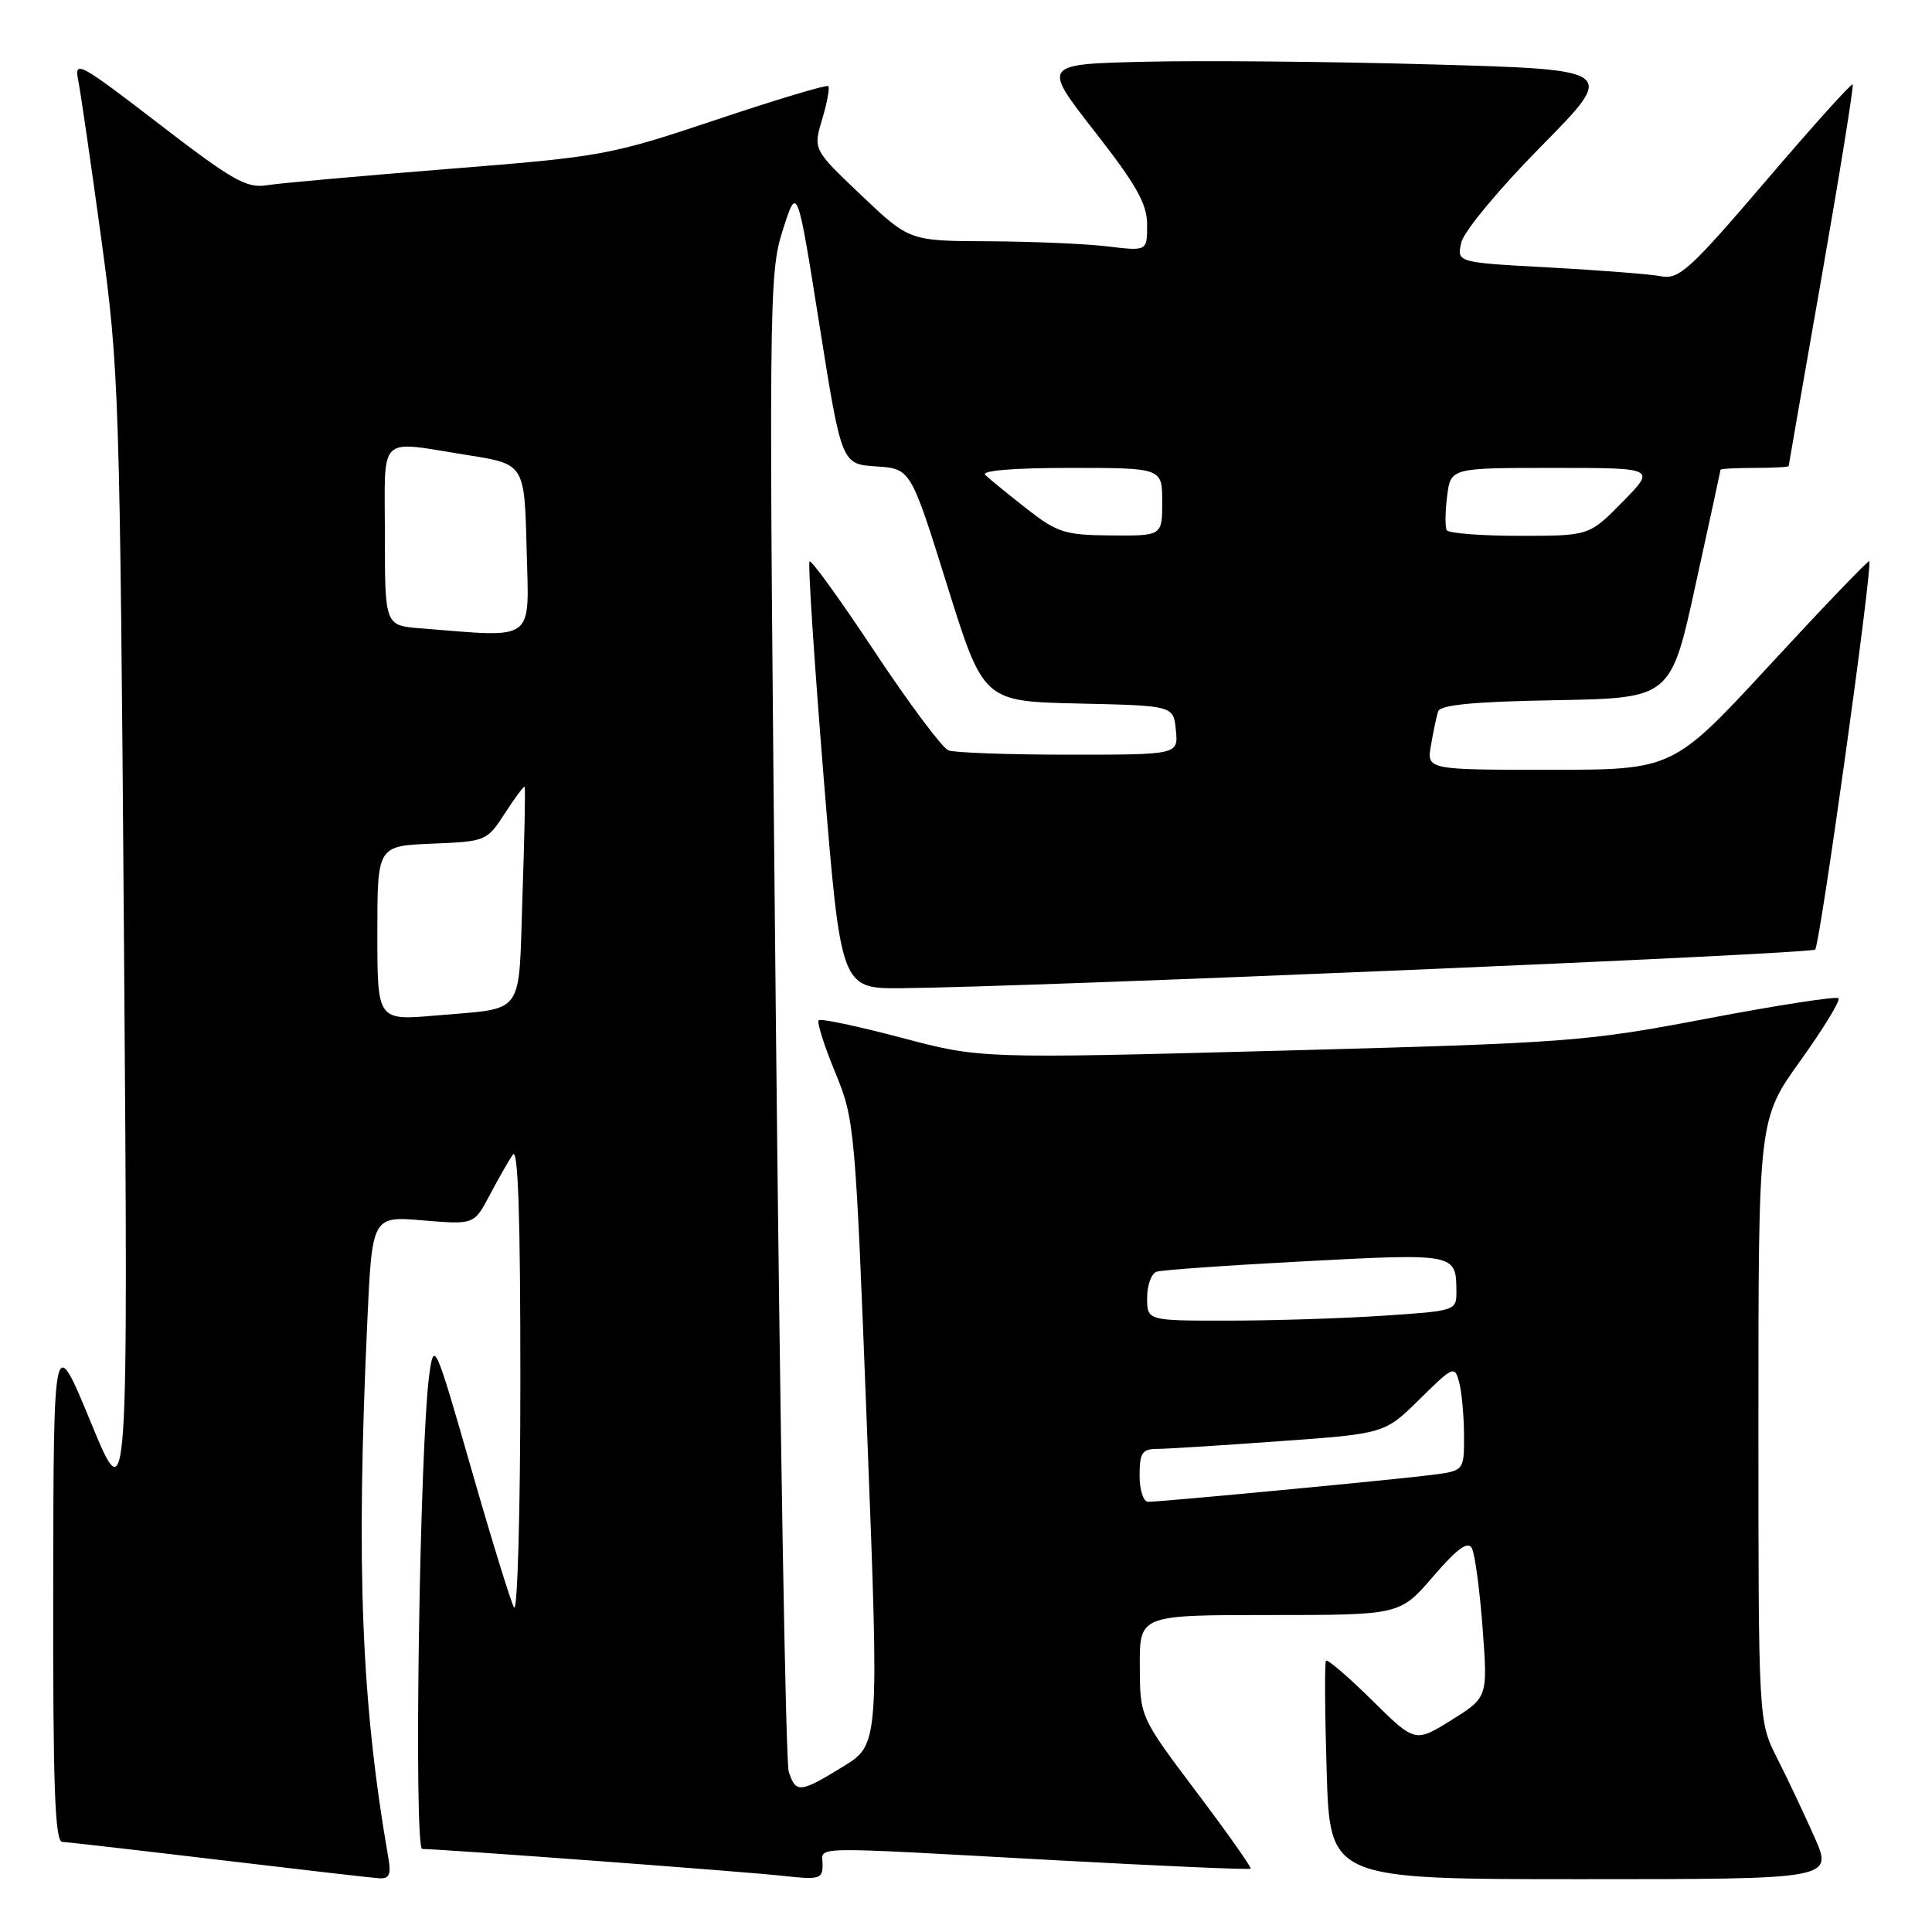 <?xml version="1.0" encoding="UTF-8" standalone="no"?>
<!DOCTYPE svg PUBLIC "-//W3C//DTD SVG 1.1//EN" "http://www.w3.org/Graphics/SVG/1.1/DTD/svg11.dtd" >
<svg xmlns="http://www.w3.org/2000/svg" xmlns:xlink="http://www.w3.org/1999/xlink" version="1.1" viewBox="0 0 256 256">
 <g >
 <path fill="currentColor"
d=" M 51.47 246.25 C 47.88 225.59 47.17 207.79 48.66 175.32 C 49.30 161.14 49.30 161.14 56.06 161.71 C 62.82 162.27 62.82 162.27 64.87 158.39 C 66.00 156.25 67.38 153.82 67.95 153.00 C 68.65 151.96 68.96 161.21 68.95 183.00 C 68.95 200.32 68.57 213.82 68.11 213.00 C 67.66 212.18 65.09 203.85 62.41 194.50 C 57.70 178.09 57.51 177.65 56.90 182.00 C 55.60 191.28 54.80 245.00 55.95 245.00 C 58.39 245.00 98.85 248.01 103.75 248.56 C 108.58 249.10 109.00 248.98 109.00 247.07 C 109.00 244.60 106.30 244.65 139.47 246.47 C 153.76 247.25 165.57 247.77 165.72 247.61 C 165.87 247.46 162.63 242.87 158.52 237.42 C 151.05 227.50 151.05 227.50 151.03 220.75 C 151.00 214.00 151.00 214.00 168.25 214.00 C 185.50 214.00 185.50 214.00 189.90 208.89 C 193.08 205.20 194.50 204.16 195.03 205.14 C 195.43 205.89 196.07 210.64 196.45 215.70 C 197.14 224.91 197.14 224.91 192.32 227.92 C 187.50 230.92 187.50 230.92 181.78 225.27 C 178.63 222.16 175.89 219.81 175.70 220.06 C 175.51 220.30 175.55 226.91 175.79 234.75 C 176.23 249.00 176.23 249.00 209.56 249.00 C 242.89 249.00 242.89 249.00 240.43 243.43 C 239.07 240.37 236.85 235.66 235.48 232.97 C 233.00 228.07 233.00 228.07 233.00 188.18 C 233.00 148.30 233.00 148.30 238.56 140.55 C 241.62 136.28 243.89 132.56 243.61 132.27 C 243.32 131.99 235.53 133.19 226.29 134.95 C 210.12 138.03 208.02 138.19 169.71 139.22 C 129.92 140.28 129.92 140.28 119.43 137.50 C 113.66 135.98 108.73 134.93 108.48 135.19 C 108.22 135.44 109.20 138.54 110.66 142.08 C 113.26 148.40 113.33 149.17 114.90 189.82 C 116.50 231.14 116.50 231.14 111.73 234.07 C 106.01 237.59 105.44 237.64 104.51 234.75 C 104.11 233.51 103.34 188.40 102.80 134.50 C 101.84 39.37 101.87 36.32 103.72 30.50 C 105.63 24.50 105.63 24.50 108.57 43.00 C 111.51 61.50 111.51 61.50 116.09 61.80 C 120.67 62.10 120.67 62.10 125.49 77.52 C 130.31 92.94 130.31 92.94 142.91 93.22 C 155.50 93.50 155.50 93.50 155.81 96.75 C 156.13 100.00 156.13 100.00 141.65 100.00 C 133.68 100.00 126.49 99.74 125.67 99.43 C 124.86 99.11 120.48 93.26 115.94 86.41 C 111.41 79.57 107.51 74.16 107.27 74.39 C 107.04 74.63 107.88 87.46 109.13 102.91 C 111.42 131.00 111.42 131.00 119.46 130.94 C 136.34 130.80 239.91 126.42 240.52 125.82 C 241.16 125.18 248.18 74.84 247.69 74.36 C 247.55 74.22 241.64 80.38 234.56 88.05 C 221.68 102.00 221.68 102.00 205.37 102.00 C 189.05 102.00 189.05 102.00 189.61 98.75 C 189.92 96.96 190.34 94.95 190.55 94.28 C 190.81 93.40 195.21 92.97 206.15 92.78 C 221.39 92.50 221.39 92.50 224.67 77.50 C 226.48 69.25 227.97 62.39 227.98 62.25 C 227.99 62.11 230.03 62.00 232.50 62.00 C 234.97 62.00 237.01 61.89 237.01 61.75 C 237.02 61.61 239.00 50.25 241.41 36.50 C 243.82 22.75 245.65 11.36 245.49 11.18 C 245.33 11.00 240.14 16.76 233.98 23.98 C 223.95 35.71 222.48 37.05 220.13 36.61 C 218.68 36.33 211.99 35.81 205.26 35.44 C 193.02 34.78 193.02 34.78 193.63 32.14 C 193.97 30.65 198.61 25.07 204.23 19.37 C 214.23 9.23 214.23 9.23 189.87 8.54 C 176.46 8.16 159.33 8.00 151.79 8.18 C 138.08 8.50 138.08 8.50 145.04 17.41 C 150.61 24.54 152.00 27.01 152.00 29.80 C 152.00 33.28 152.00 33.28 146.75 32.65 C 143.86 32.30 136.78 32.00 131.00 31.97 C 120.50 31.93 120.50 31.93 114.12 25.87 C 107.74 19.81 107.74 19.81 108.94 15.81 C 109.60 13.61 109.96 11.63 109.75 11.41 C 109.53 11.20 102.85 13.20 94.90 15.87 C 80.84 20.57 79.86 20.76 59.47 22.38 C 47.94 23.30 37.10 24.27 35.39 24.54 C 32.67 24.98 30.83 23.93 21.03 16.39 C 10.53 8.31 9.82 7.93 10.36 10.62 C 10.68 12.20 12.04 21.60 13.40 31.50 C 15.78 48.91 15.88 51.97 16.43 125.00 C 16.99 200.50 16.99 200.50 12.05 188.50 C 7.10 176.50 7.10 176.50 7.05 210.25 C 7.01 236.58 7.27 244.01 8.25 244.06 C 8.94 244.09 18.27 245.16 29.00 246.44 C 39.73 247.72 49.28 248.82 50.23 248.88 C 51.57 248.97 51.85 248.40 51.47 246.25 Z  M 151.00 195.50 C 151.00 192.54 151.35 192.00 153.25 191.99 C 154.49 191.99 161.79 191.53 169.48 190.97 C 183.47 189.97 183.47 189.97 188.10 185.41 C 192.57 181.00 192.75 180.92 193.35 183.17 C 193.69 184.45 193.98 187.61 193.99 190.19 C 194.00 194.88 194.00 194.88 189.75 195.43 C 184.96 196.05 153.86 199.00 152.12 199.00 C 151.51 199.00 151.00 197.43 151.00 195.50 Z  M 152.00 171.97 C 152.00 170.30 152.56 168.75 153.25 168.51 C 153.94 168.28 162.82 167.65 172.99 167.12 C 192.85 166.07 192.96 166.09 192.98 171.10 C 193.00 173.68 192.92 173.70 183.25 174.34 C 177.89 174.70 168.66 174.99 162.75 174.99 C 152.00 175.00 152.00 175.00 152.00 171.97 Z  M 50.00 123.66 C 50.00 112.09 50.00 112.09 57.25 111.79 C 64.40 111.50 64.52 111.45 66.91 107.75 C 68.24 105.69 69.42 104.11 69.52 104.25 C 69.63 104.39 69.50 110.90 69.23 118.72 C 68.68 134.95 69.73 133.50 57.75 134.56 C 50.00 135.23 50.00 135.23 50.00 123.66 Z  M 55.75 83.26 C 51.00 82.89 51.00 82.89 51.00 70.95 C 51.00 57.29 49.86 58.39 62.00 60.31 C 69.50 61.50 69.50 61.50 69.78 72.75 C 70.10 85.25 71.13 84.48 55.75 83.26 Z  M 136.00 67.38 C 133.53 65.44 131.07 63.44 130.55 62.93 C 129.96 62.36 134.27 62.00 141.80 62.00 C 154.00 62.00 154.00 62.00 154.00 66.50 C 154.00 71.00 154.00 71.00 147.25 70.95 C 141.08 70.90 140.11 70.59 136.00 67.38 Z  M 191.70 70.25 C 191.47 69.84 191.49 67.81 191.75 65.75 C 192.22 62.00 192.22 62.00 205.82 62.00 C 219.42 62.00 219.42 62.00 215.00 66.50 C 210.58 71.00 210.58 71.00 201.35 71.00 C 196.27 71.00 191.93 70.66 191.70 70.25 Z "/>
</g>
</svg>
